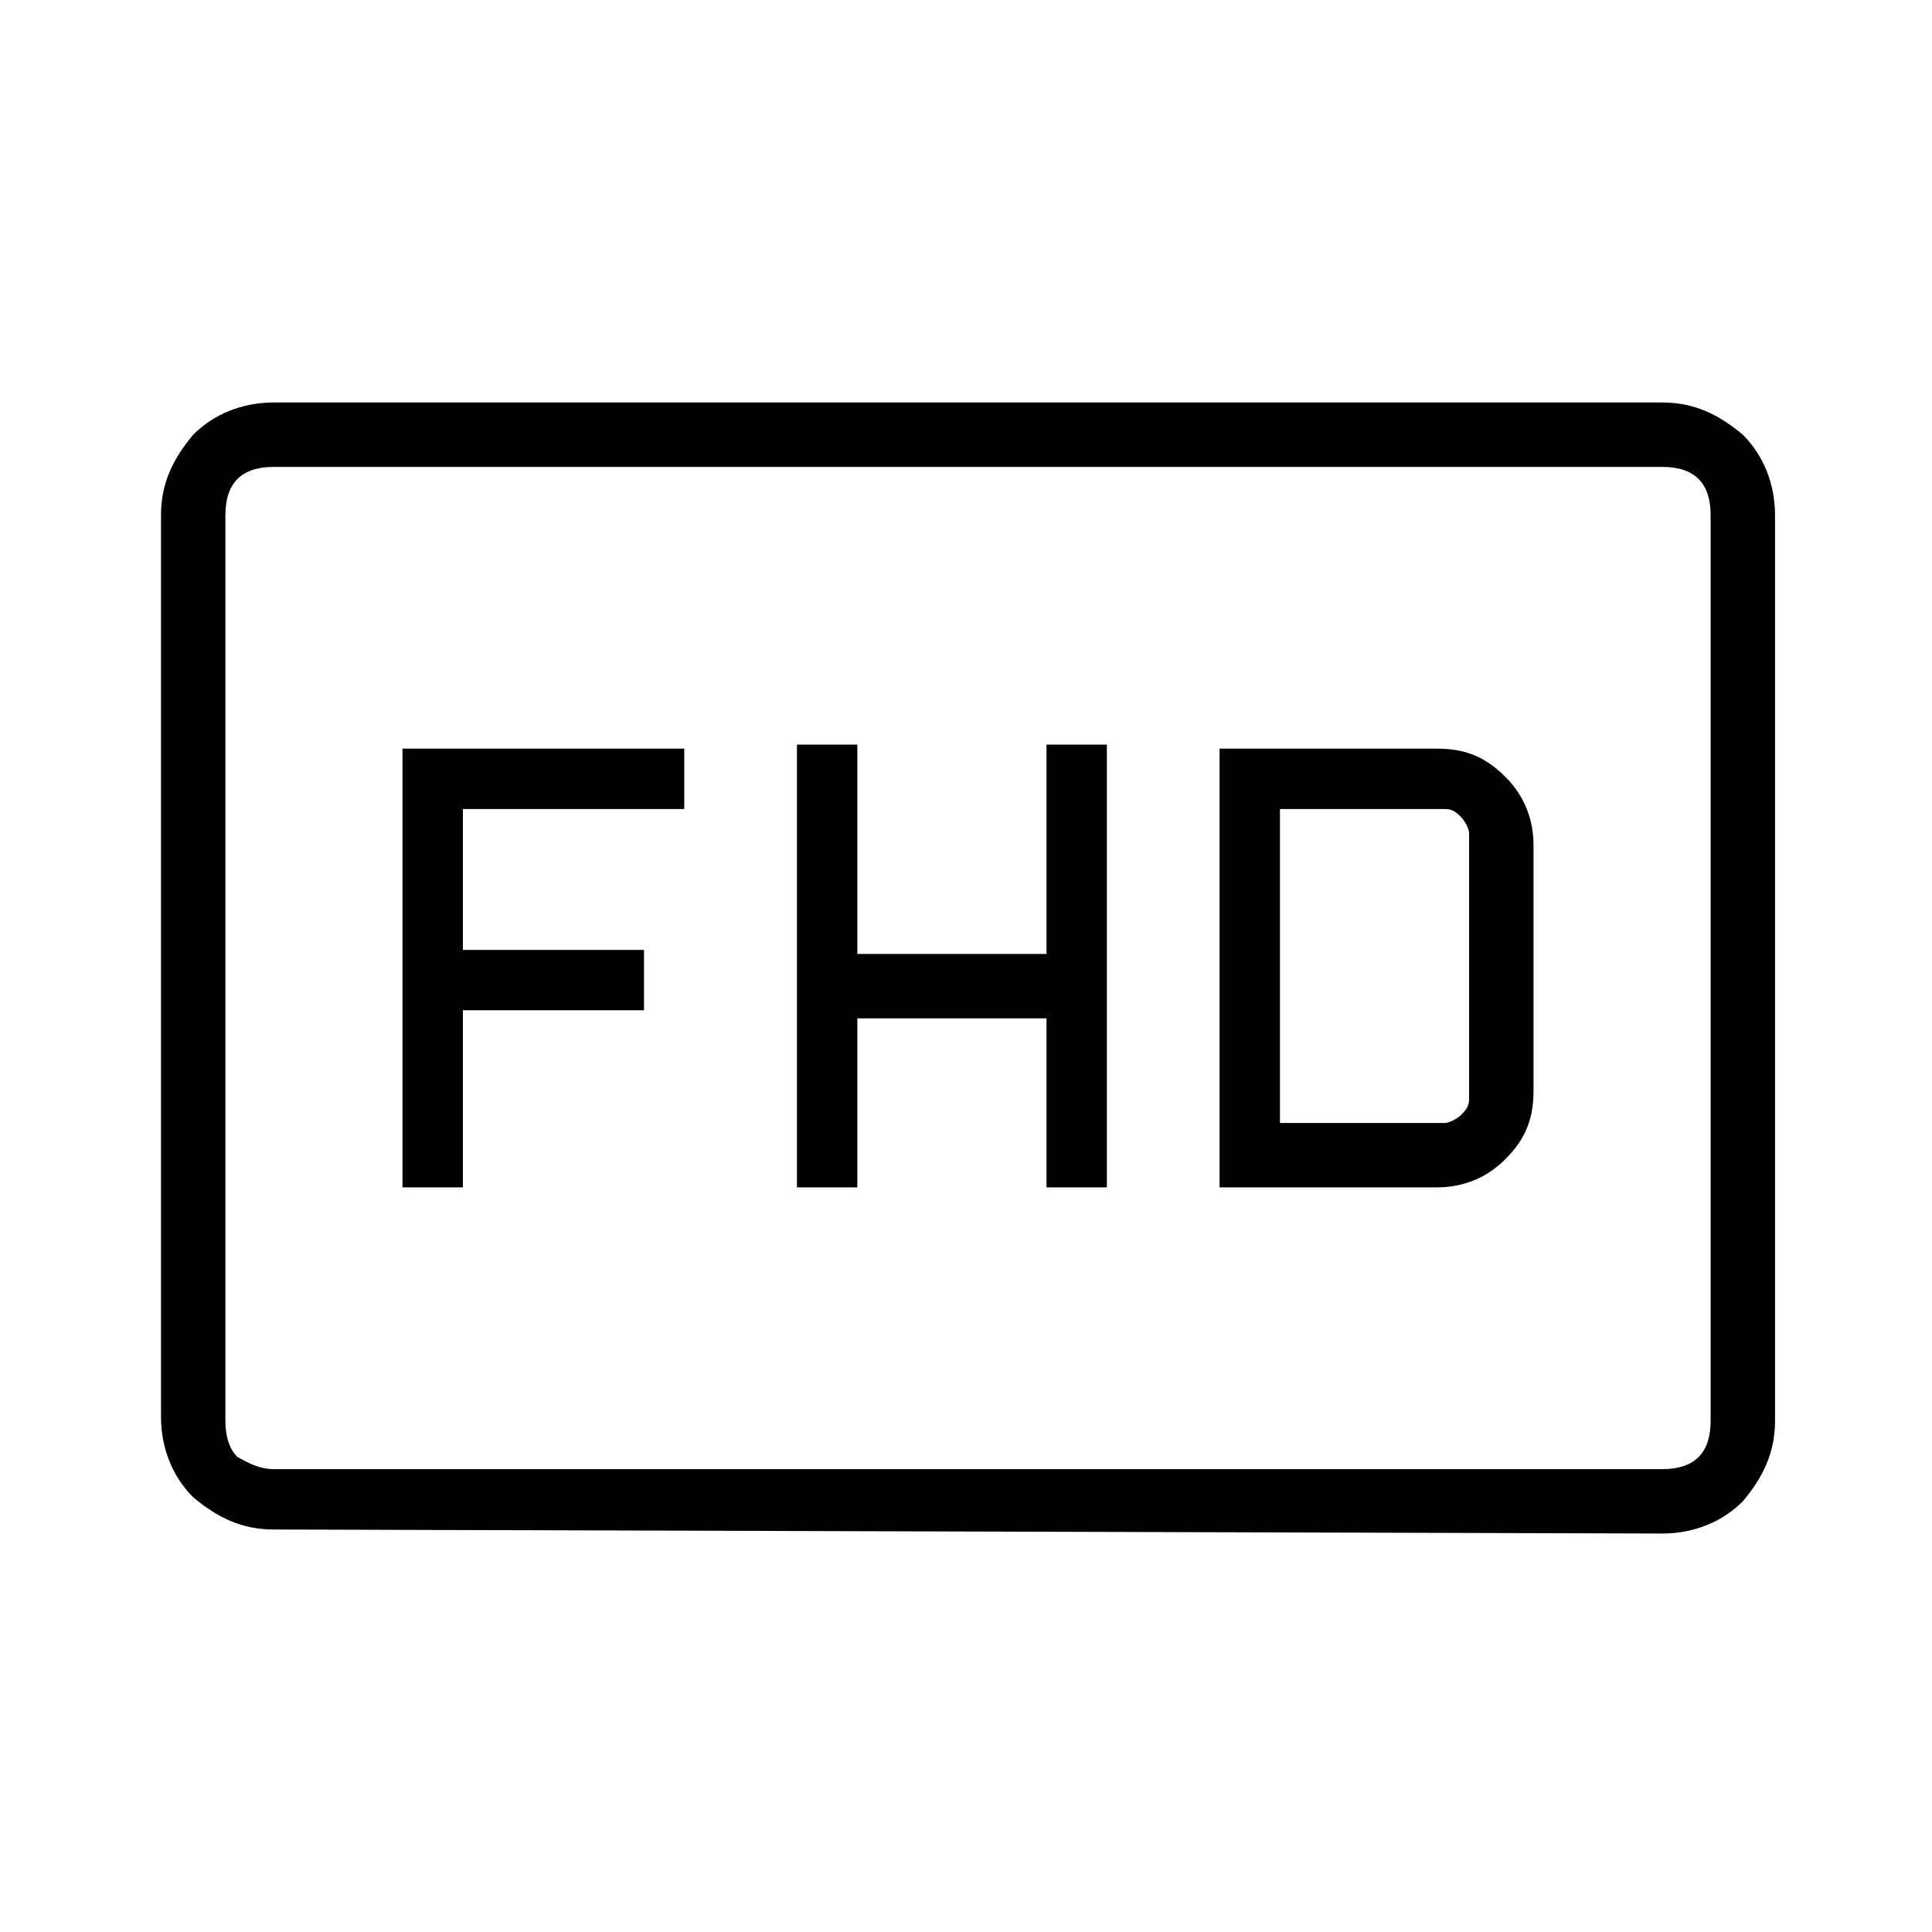 <?xml version="1.0" encoding="utf-8"?>
<!-- Generator: Adobe Illustrator 26.3.1, SVG Export Plug-In . SVG Version: 6.00 Build 0)  -->
<svg version="1.1" id="Слой_1" xmlns="http://www.w3.org/2000/svg" xmlns:xlink="http://www.w3.org/1999/xlink" x="0px" y="0px"
	 viewBox="0 0 48 48" style="enable-background:new 0 0 48 48;" xml:space="preserve">
<path d="M19.8,29.5h1.5v-4.2H26v4.2h1.5v-11H26v5.2h-4.7v-5.2h-1.5V29.5z M30.3,29.5h5.4c0.6,0,1.2-0.2,1.7-0.7s0.7-1,0.7-1.7V21
	c0-0.6-0.2-1.2-0.7-1.7s-1-0.7-1.7-0.7h-5.4C30.3,18.5,30.3,29.5,30.3,29.5z M31.8,27.9v-7.8h4.1c0.2,0,0.3,0.1,0.4,0.2
	c0.1,0.1,0.2,0.3,0.2,0.4v6.6c0,0.2-0.1,0.3-0.2,0.4c-0.1,0.1-0.3,0.2-0.4,0.2C35.9,27.9,31.8,27.9,31.8,27.9z M10,29.5h1.5v-4.4H16
	v-1.5h-4.5v-3.5H17v-1.5h-7C10,18.5,10,29.5,10,29.5z M6.8,38c-0.8,0-1.4-0.3-2-0.8C4.3,36.7,4,36,4,35.2V12.8c0-0.8,0.3-1.4,0.8-2
	C5.3,10.3,6,10,6.8,10h34.5c0.8,0,1.4,0.3,2,0.8c0.5,0.5,0.8,1.2,0.8,2v22.5c0,0.8-0.3,1.4-0.8,2c-0.5,0.5-1.2,0.8-2,0.8L6.8,38
	L6.8,38z M6.8,36.5h34.5c0.4,0,0.7-0.1,0.9-0.3s0.3-0.5,0.3-0.9V12.8c0-0.4-0.1-0.7-0.3-0.9s-0.5-0.3-0.9-0.3H6.8
	c-0.4,0-0.7,0.1-0.9,0.3c-0.2,0.2-0.3,0.5-0.3,0.9v22.5c0,0.4,0.1,0.7,0.3,0.9C6.1,36.3,6.4,36.5,6.8,36.5z M5.5,36.5v-25V36.5z"/>
</svg>
